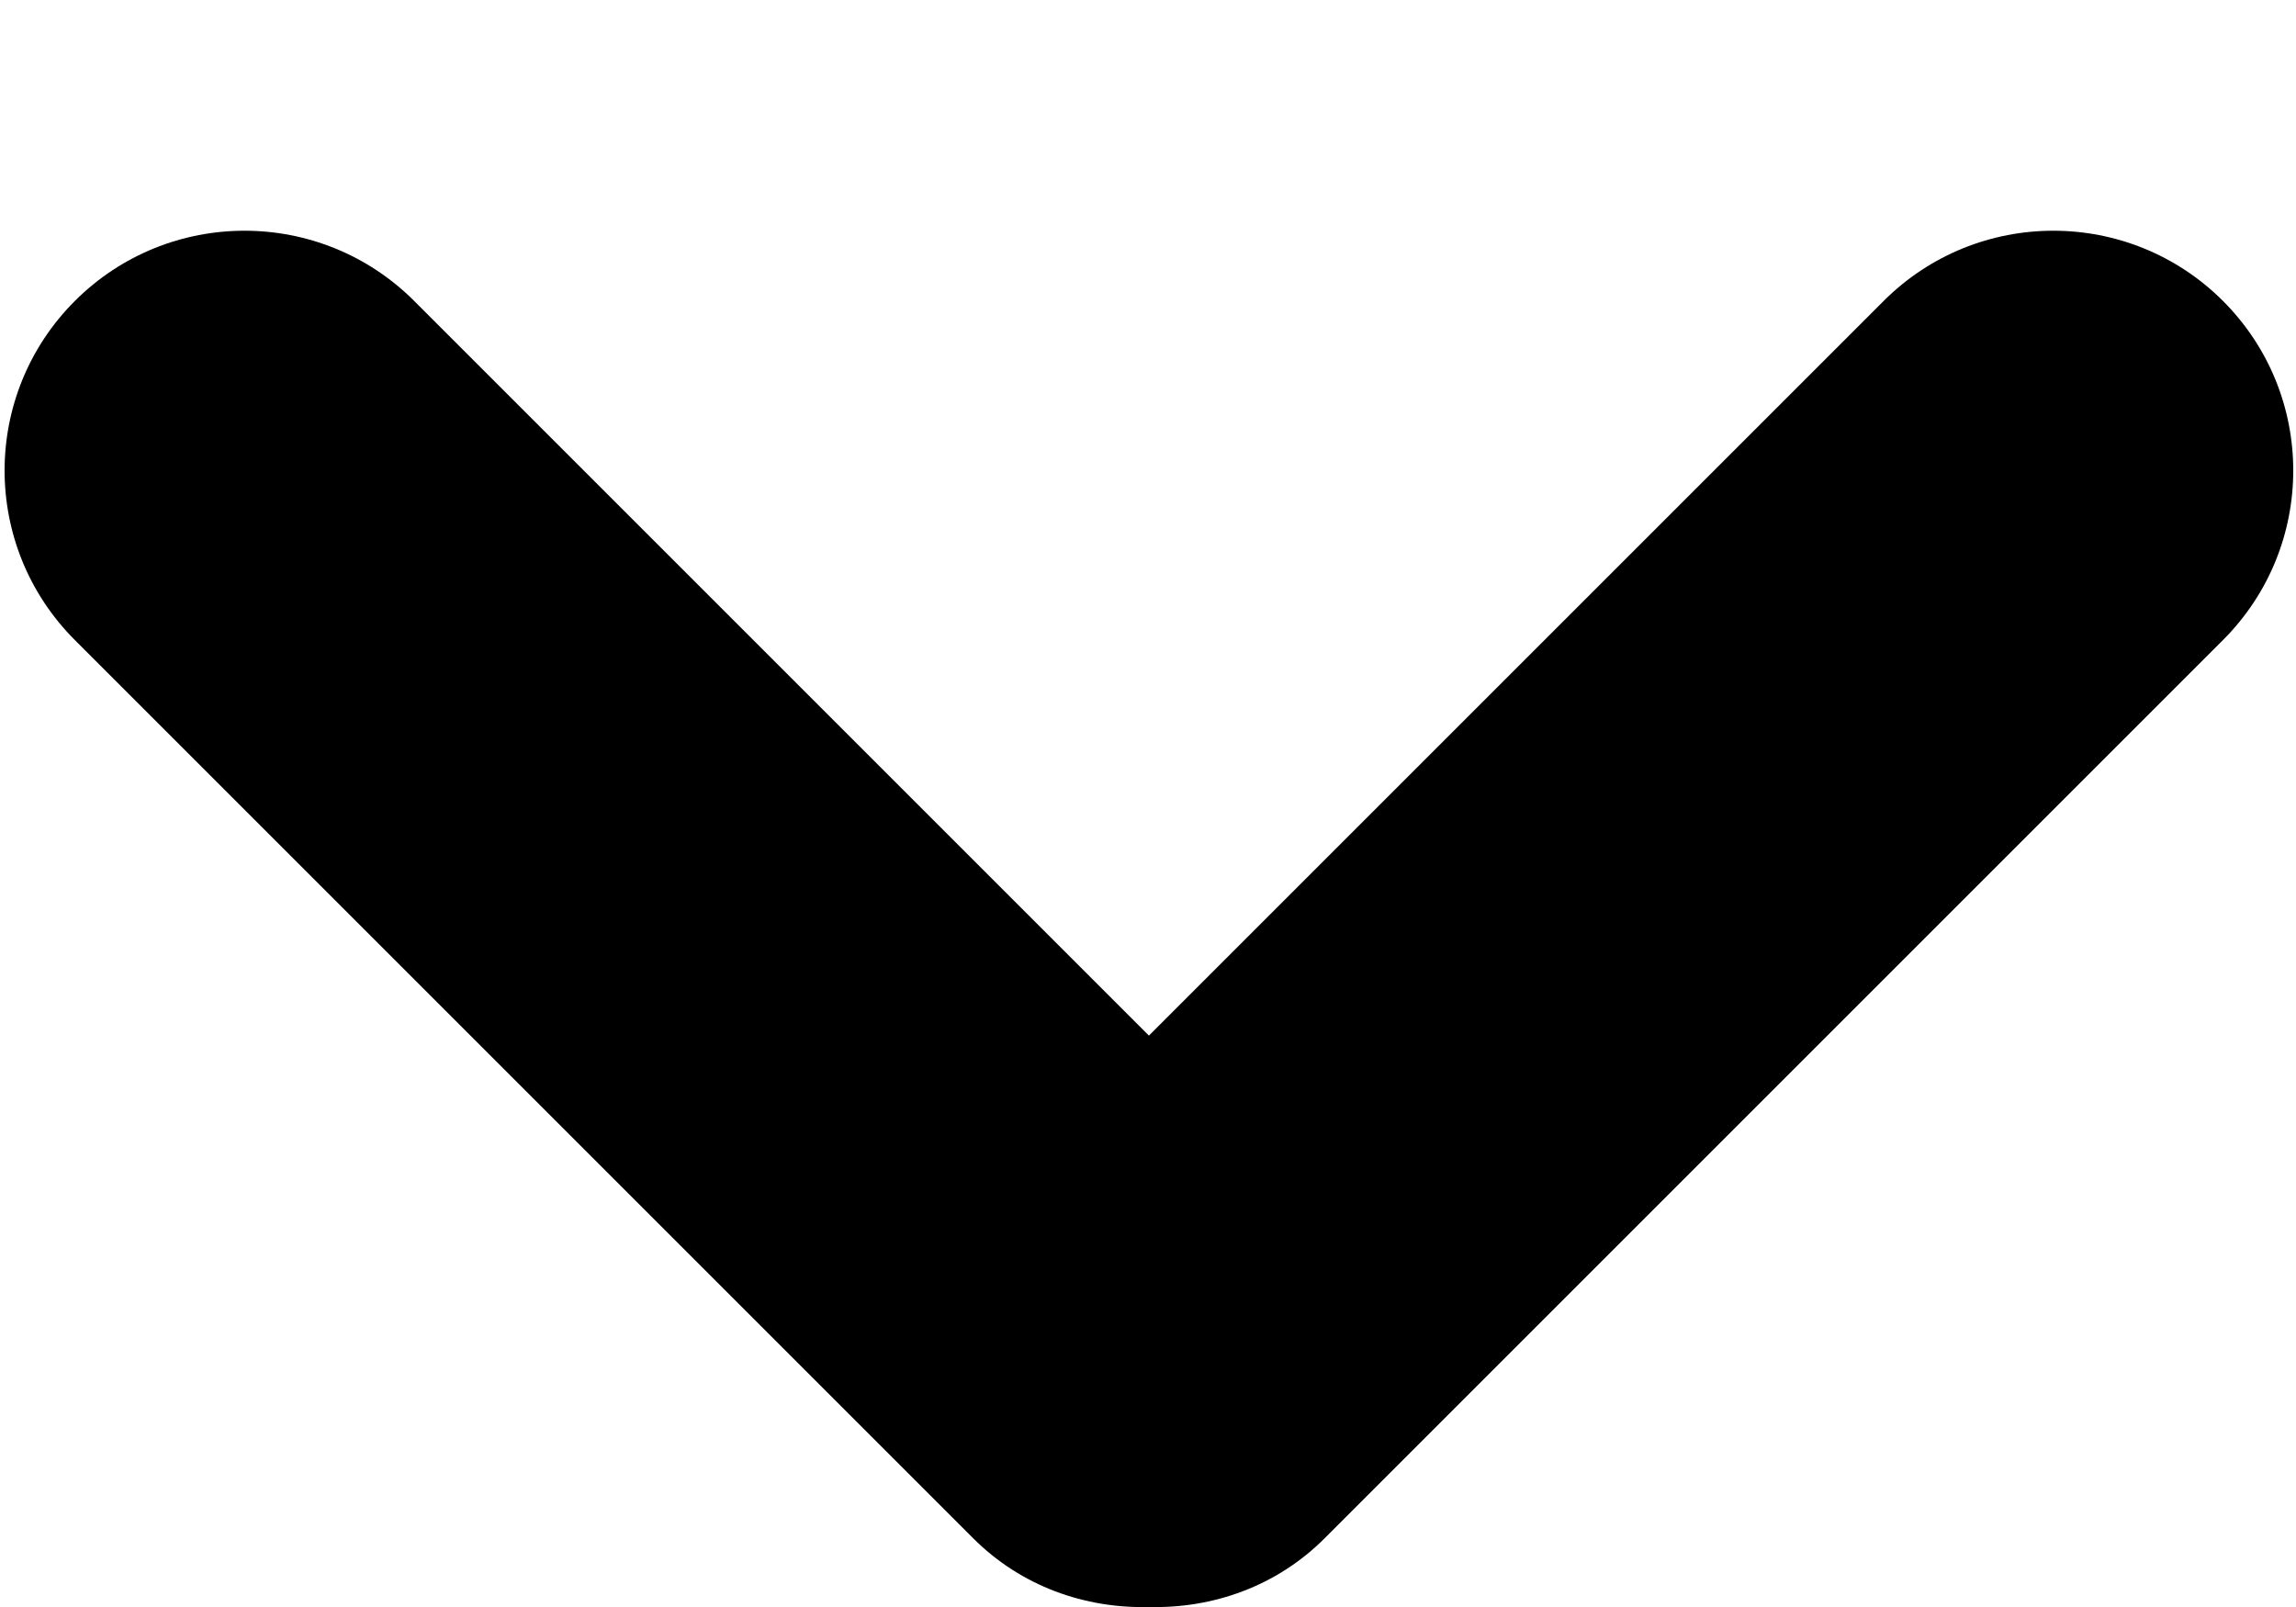<svg xmlns="http://www.w3.org/2000/svg" width="10" height="7" viewBox="0 0 10 7" xmlns:xlink="http://www.w3.org/1999/xlink">
  <title>
    arrow-down-black
  </title>
  <use xlink:href="#arrow-down-black" transform="rotate(-90 3.51 3.49)"/>
  <defs>
    <path id="arrow-down-black" fill-rule="evenodd" d="M2.489 4.984l3.2-3.2c.408-.408.408-1.07 0-1.478-.408-.408-1.069-.408-1.477 0L.301 4.217c-.212.211-.308.49-.301.767-.007.277.089.556.301.767L4.212 9.662c.408.408 1.069.408 1.477 0 .408-.408.408-1.07 0-1.478l-3.2-3.2z"/>
  </defs>
</svg>
